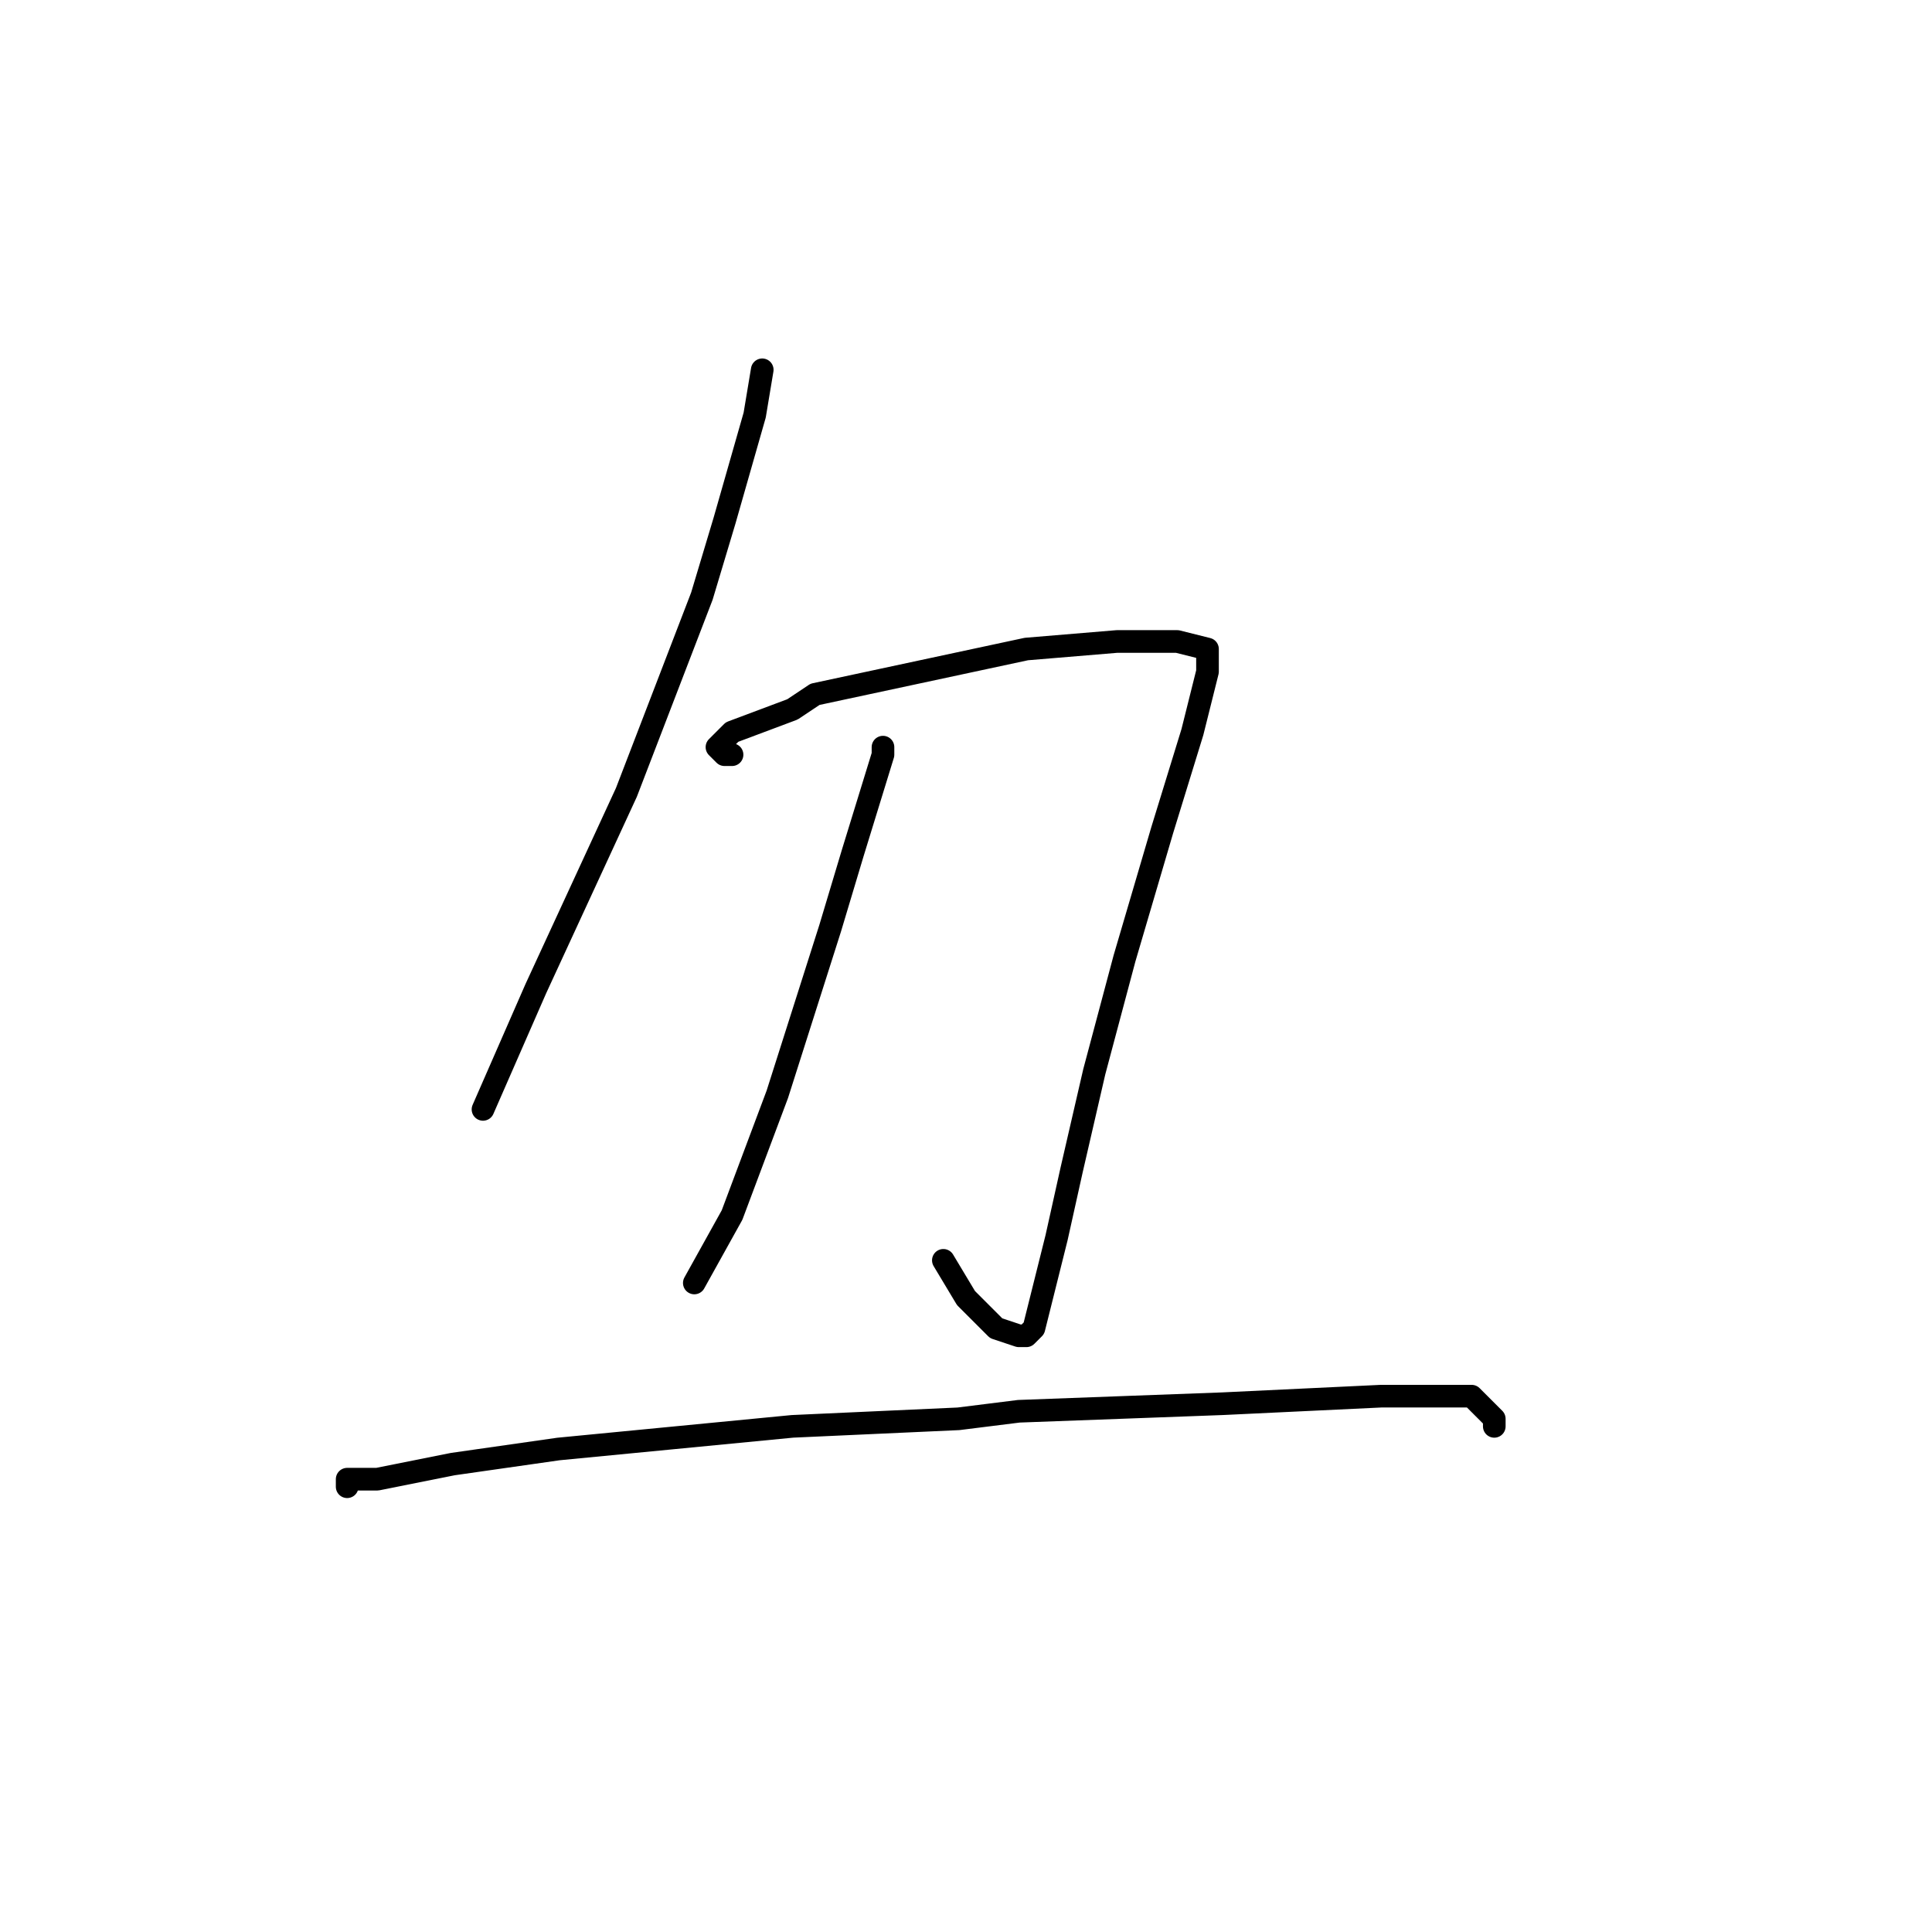<?xml version="1.0" standalone="no"?>
    <svg width="256" height="256" xmlns="http://www.w3.org/2000/svg" version="1.1">
    <polyline stroke="black" stroke-width="3" stroke-linecap="round" fill="transparent" stroke-linejoin="round" points="101 49 100 55 96 69 93 79 83 105 71 131 64 147 64 147 " />
        <polyline stroke="black" stroke-width="3" stroke-linecap="round" fill="transparent" stroke-linejoin="round" points="97 100 96 100 95 99 97 97 105 94 108 92 122 89 136 86 148 85 156 85 160 86 160 89 158 97 154 110 149 127 145 142 142 155 140 164 138 172 137 176 136 177 135 177 132 176 128 172 125 167 125 167 " />
        <polyline stroke="black" stroke-width="3" stroke-linecap="round" fill="transparent" stroke-linejoin="round" points="117 99 117 100 113 113 110 123 103 145 97 161 92 170 92 170 " />
        <polyline stroke="black" stroke-width="3" stroke-linecap="round" fill="transparent" stroke-linejoin="round" points="46 197 46 196 50 196 60 194 74 192 105 189 127 188 135 187 162 186 183 185 195 185 198 188 198 189 198 189 " />
        </svg>